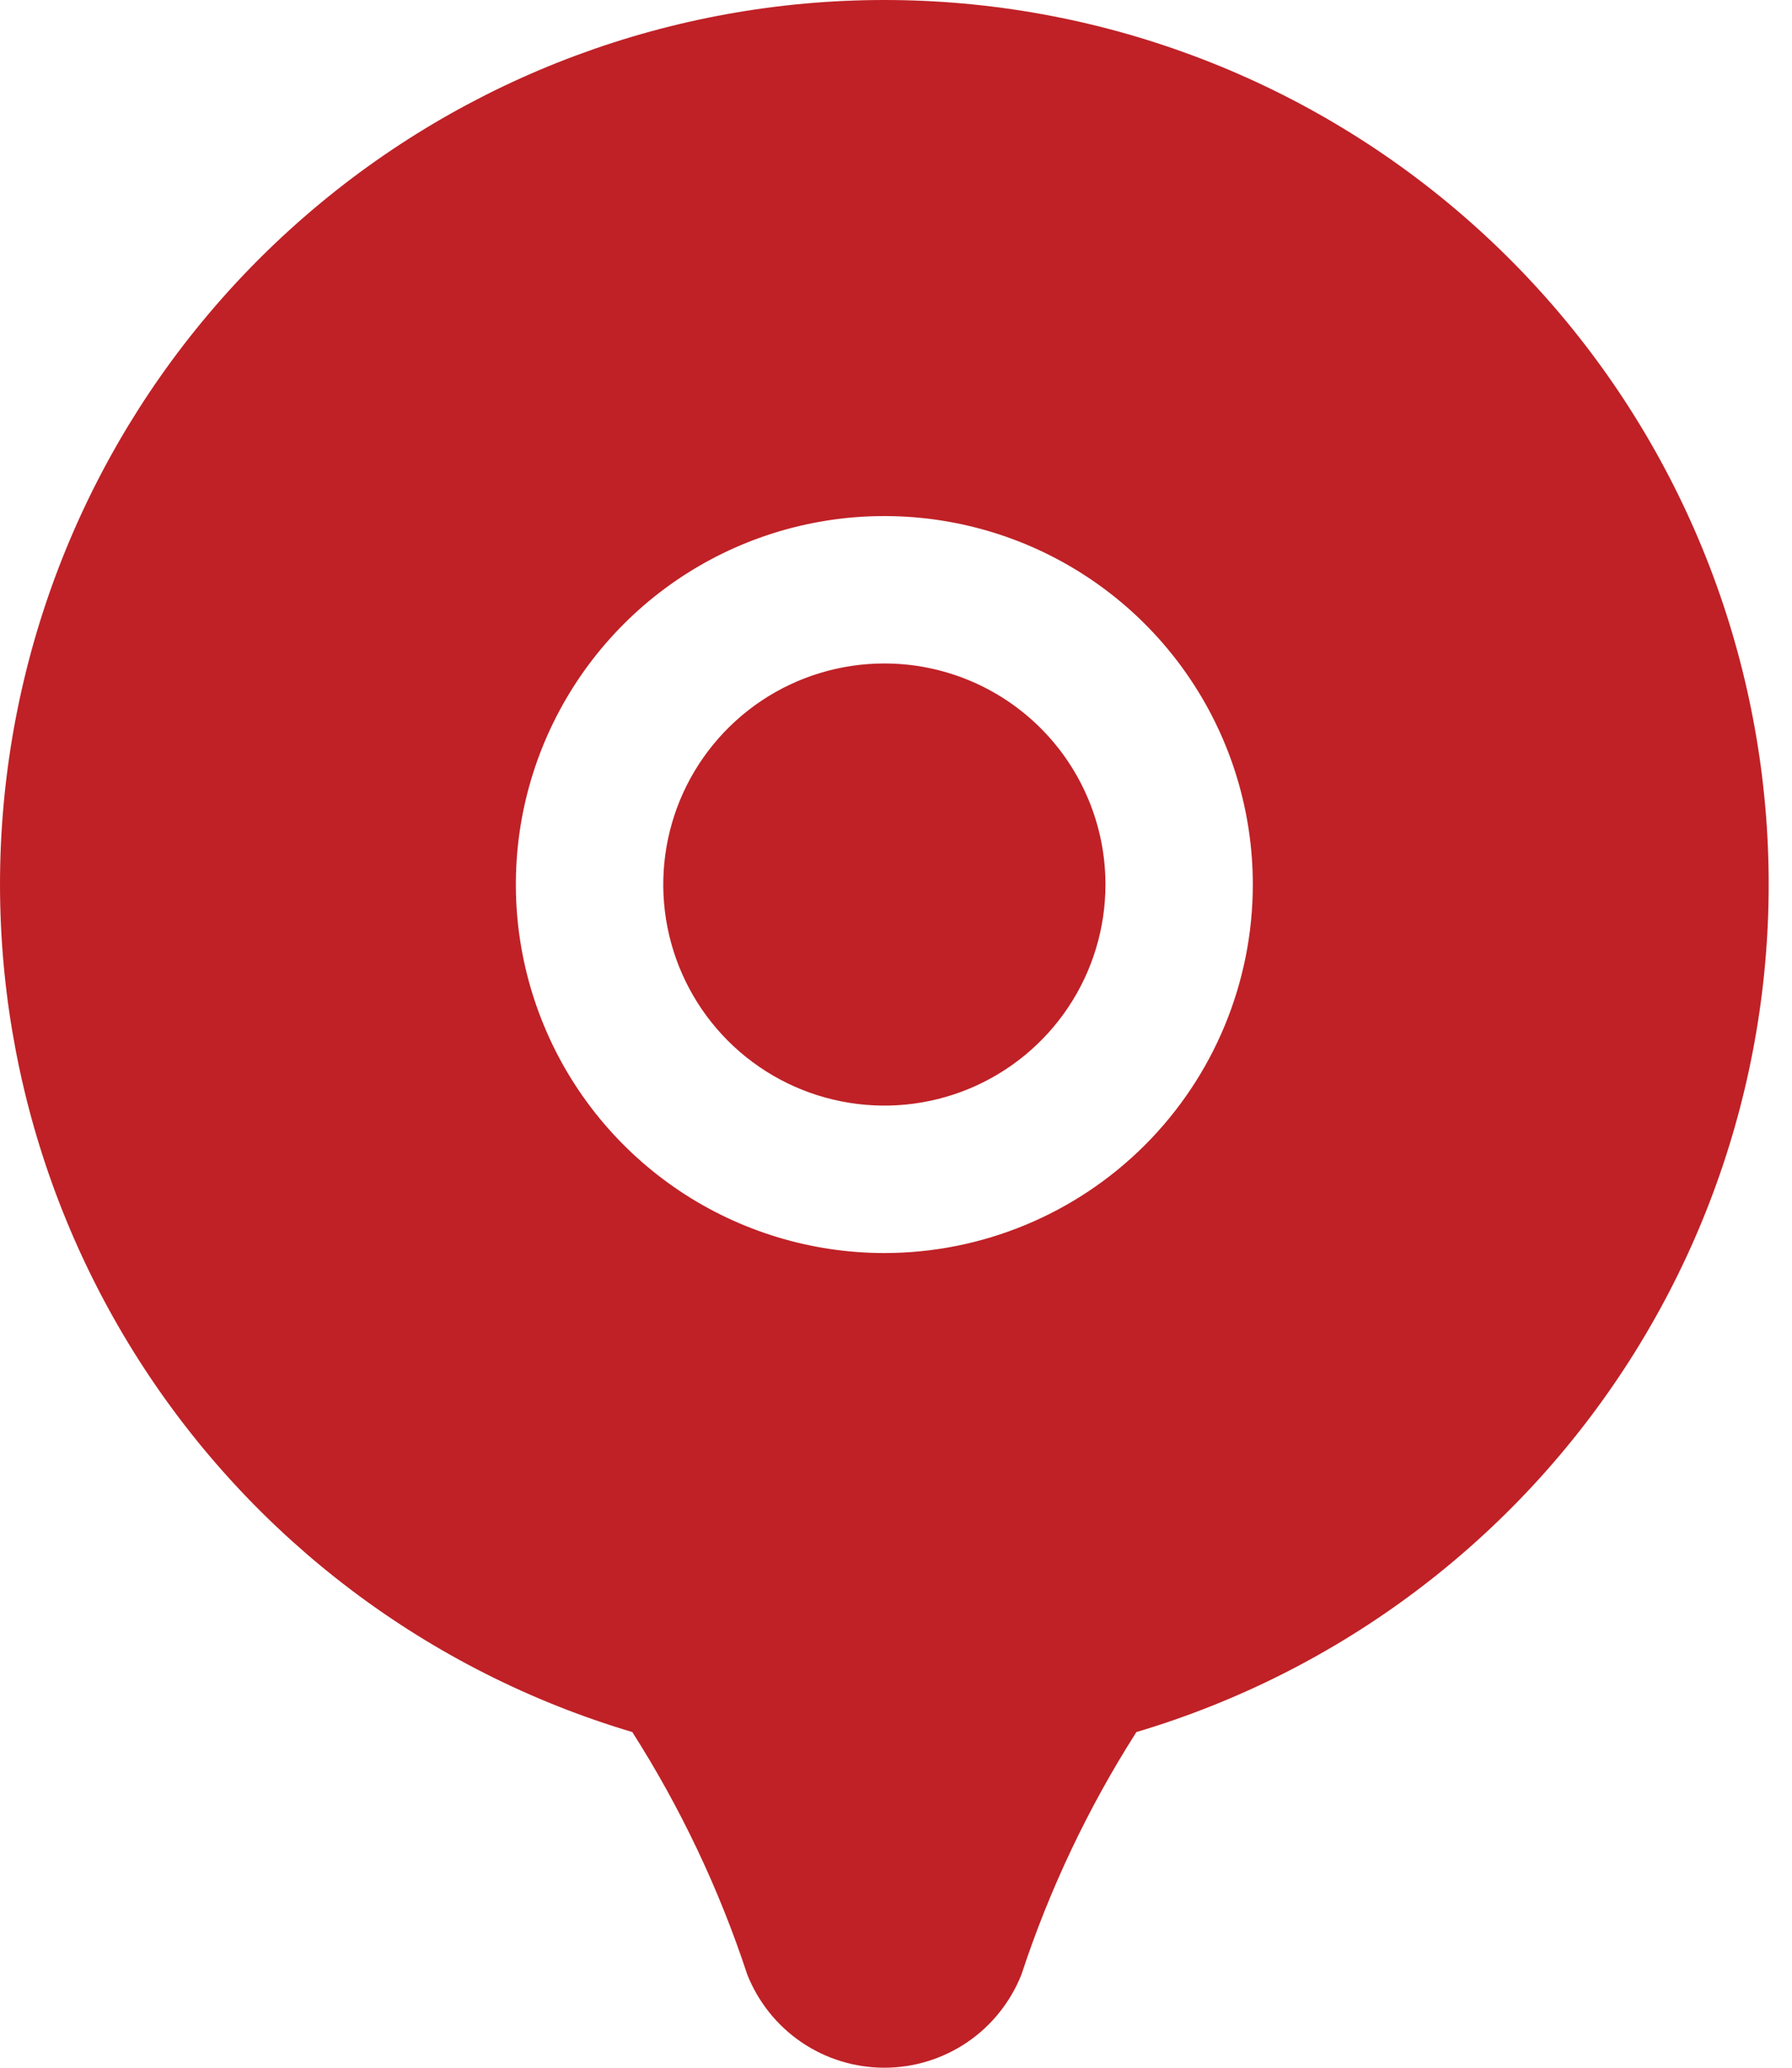 <svg width="26" height="30" viewBox="0 0 26 30" fill="none" xmlns="http://www.w3.org/2000/svg">
<path id="Vector" d="M16.039 12.833C16.039 13.468 15.851 14.088 15.498 14.616C15.146 15.143 14.645 15.554 14.059 15.797C13.472 16.04 12.827 16.103 12.205 15.979C11.583 15.856 11.011 15.55 10.563 15.102C10.114 14.653 9.809 14.082 9.685 13.459C9.561 12.837 9.625 12.192 9.867 11.606C10.11 11.02 10.521 10.519 11.049 10.166C11.576 9.814 12.197 9.626 12.831 9.626C13.682 9.626 14.498 9.964 15.099 10.565C15.701 11.167 16.039 11.983 16.039 12.833ZM16.488 25.13C15.788 26.228 15.227 27.41 14.82 28.648C14.662 29.046 14.388 29.389 14.034 29.63C13.679 29.871 13.26 30 12.831 30C12.402 30 11.983 29.871 11.628 29.63C11.274 29.389 11 29.046 10.842 28.648C10.435 27.41 9.874 26.228 9.174 25.13C6.219 24.251 3.679 22.338 2.019 19.74C0.359 17.142 -0.31 14.034 0.134 10.983C0.578 7.933 2.105 5.144 4.437 3.127C6.768 1.11 9.748 0 12.831 0C15.914 0 18.894 1.11 21.225 3.127C23.557 5.144 25.084 7.933 25.528 10.983C25.972 14.034 25.303 17.142 23.643 19.74C21.983 22.338 19.443 24.251 16.488 25.13ZM18.177 12.833C18.177 11.776 17.864 10.742 17.276 9.863C16.689 8.984 15.854 8.299 14.877 7.894C13.9 7.49 12.825 7.384 11.788 7.59C10.751 7.796 9.798 8.305 9.051 9.053C8.303 9.801 7.794 10.753 7.587 11.79C7.381 12.828 7.487 13.902 7.892 14.879C8.296 15.856 8.982 16.691 9.861 17.279C10.74 17.866 11.774 18.18 12.831 18.18C14.249 18.18 15.609 17.616 16.611 16.614C17.614 15.611 18.177 14.251 18.177 12.833Z" fill="#BF2126"/>
</svg>
